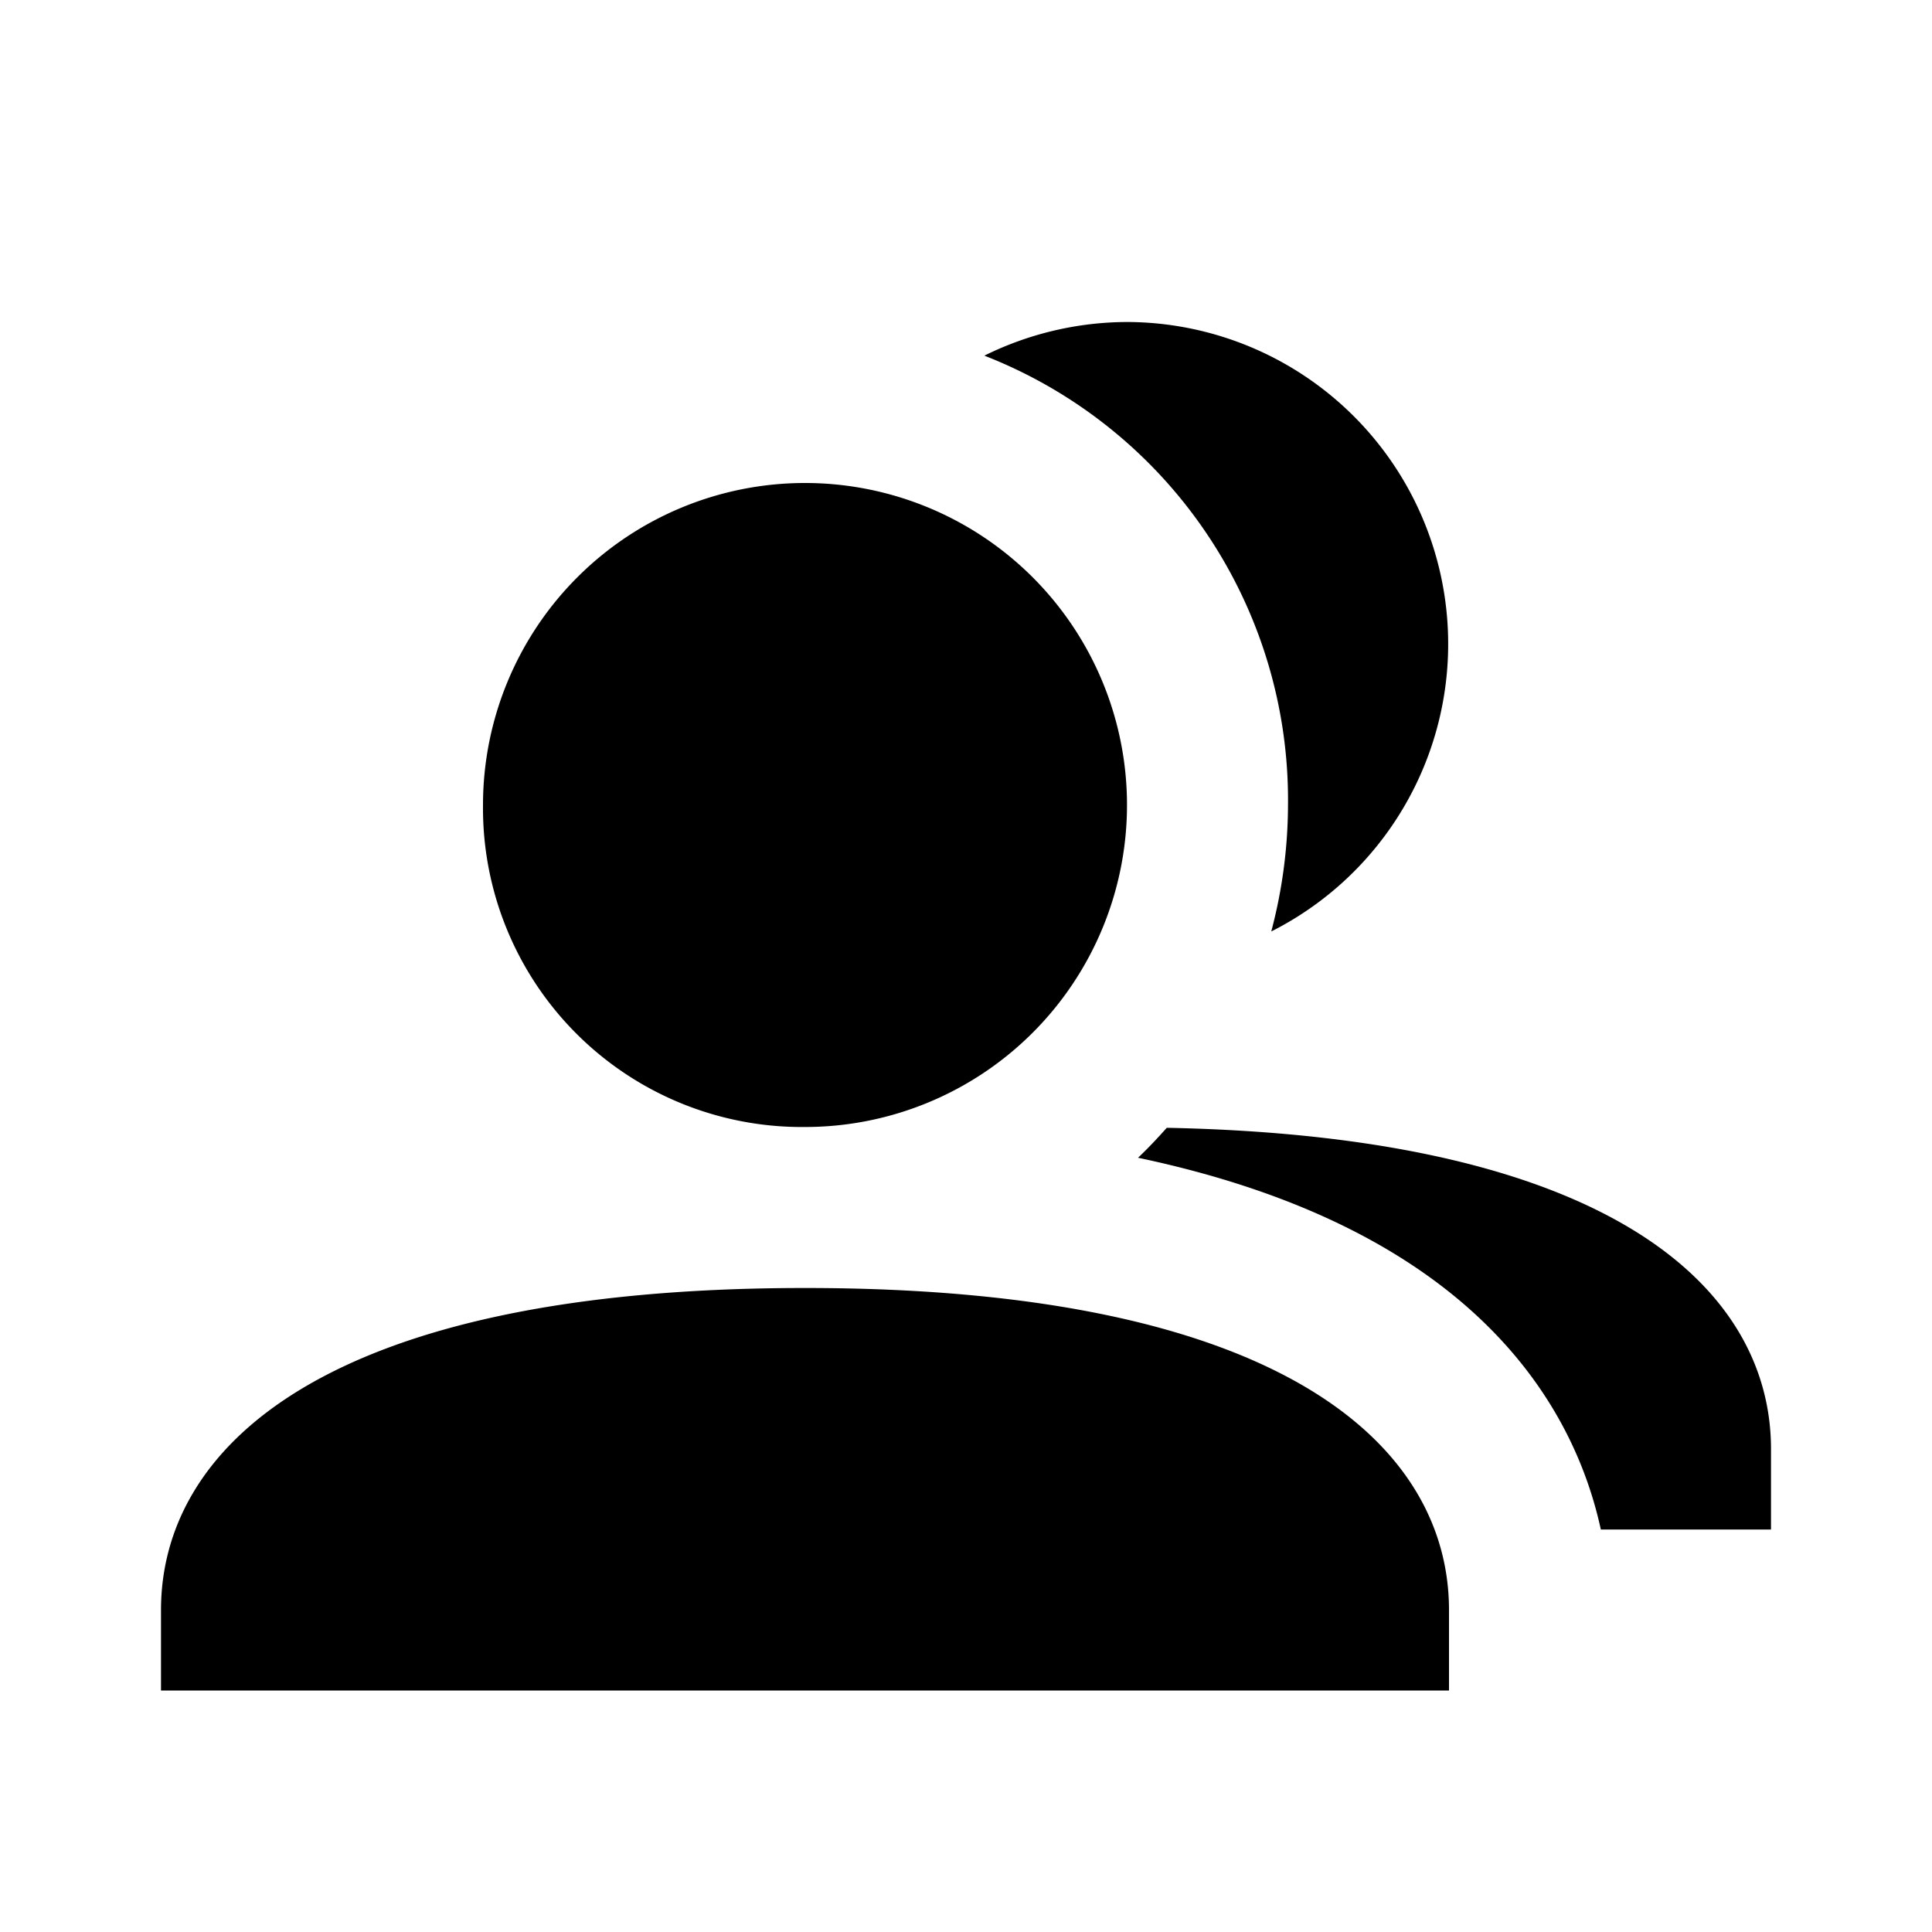 <svg xmlns="http://www.w3.org/2000/svg" viewBox="0 0 24 24"><title>icon-action-account-switch</title><path d="M12.228,4.418A4.024,4.024,0,0,1,14,4a4,4,0,0,1,1.792,7.571A6.179,6.179,0,0,0,16,10,5.925,5.925,0,0,0,12.228,4.418Zm2.266,9.592c-0.114.128-.232,0.254-0.357,0.372,4.226,0.89,5.427,3.134,5.749,4.618H22V18C22,16.057,20.1,14.12,14.494,14.01ZM10,16c-6,0-8,2-8,4v1H18V20C18,18,16,16,10,16Zm0-2a4,4,0,1,0-4-4A3.961,3.961,0,0,0,10,14Z"/></svg>